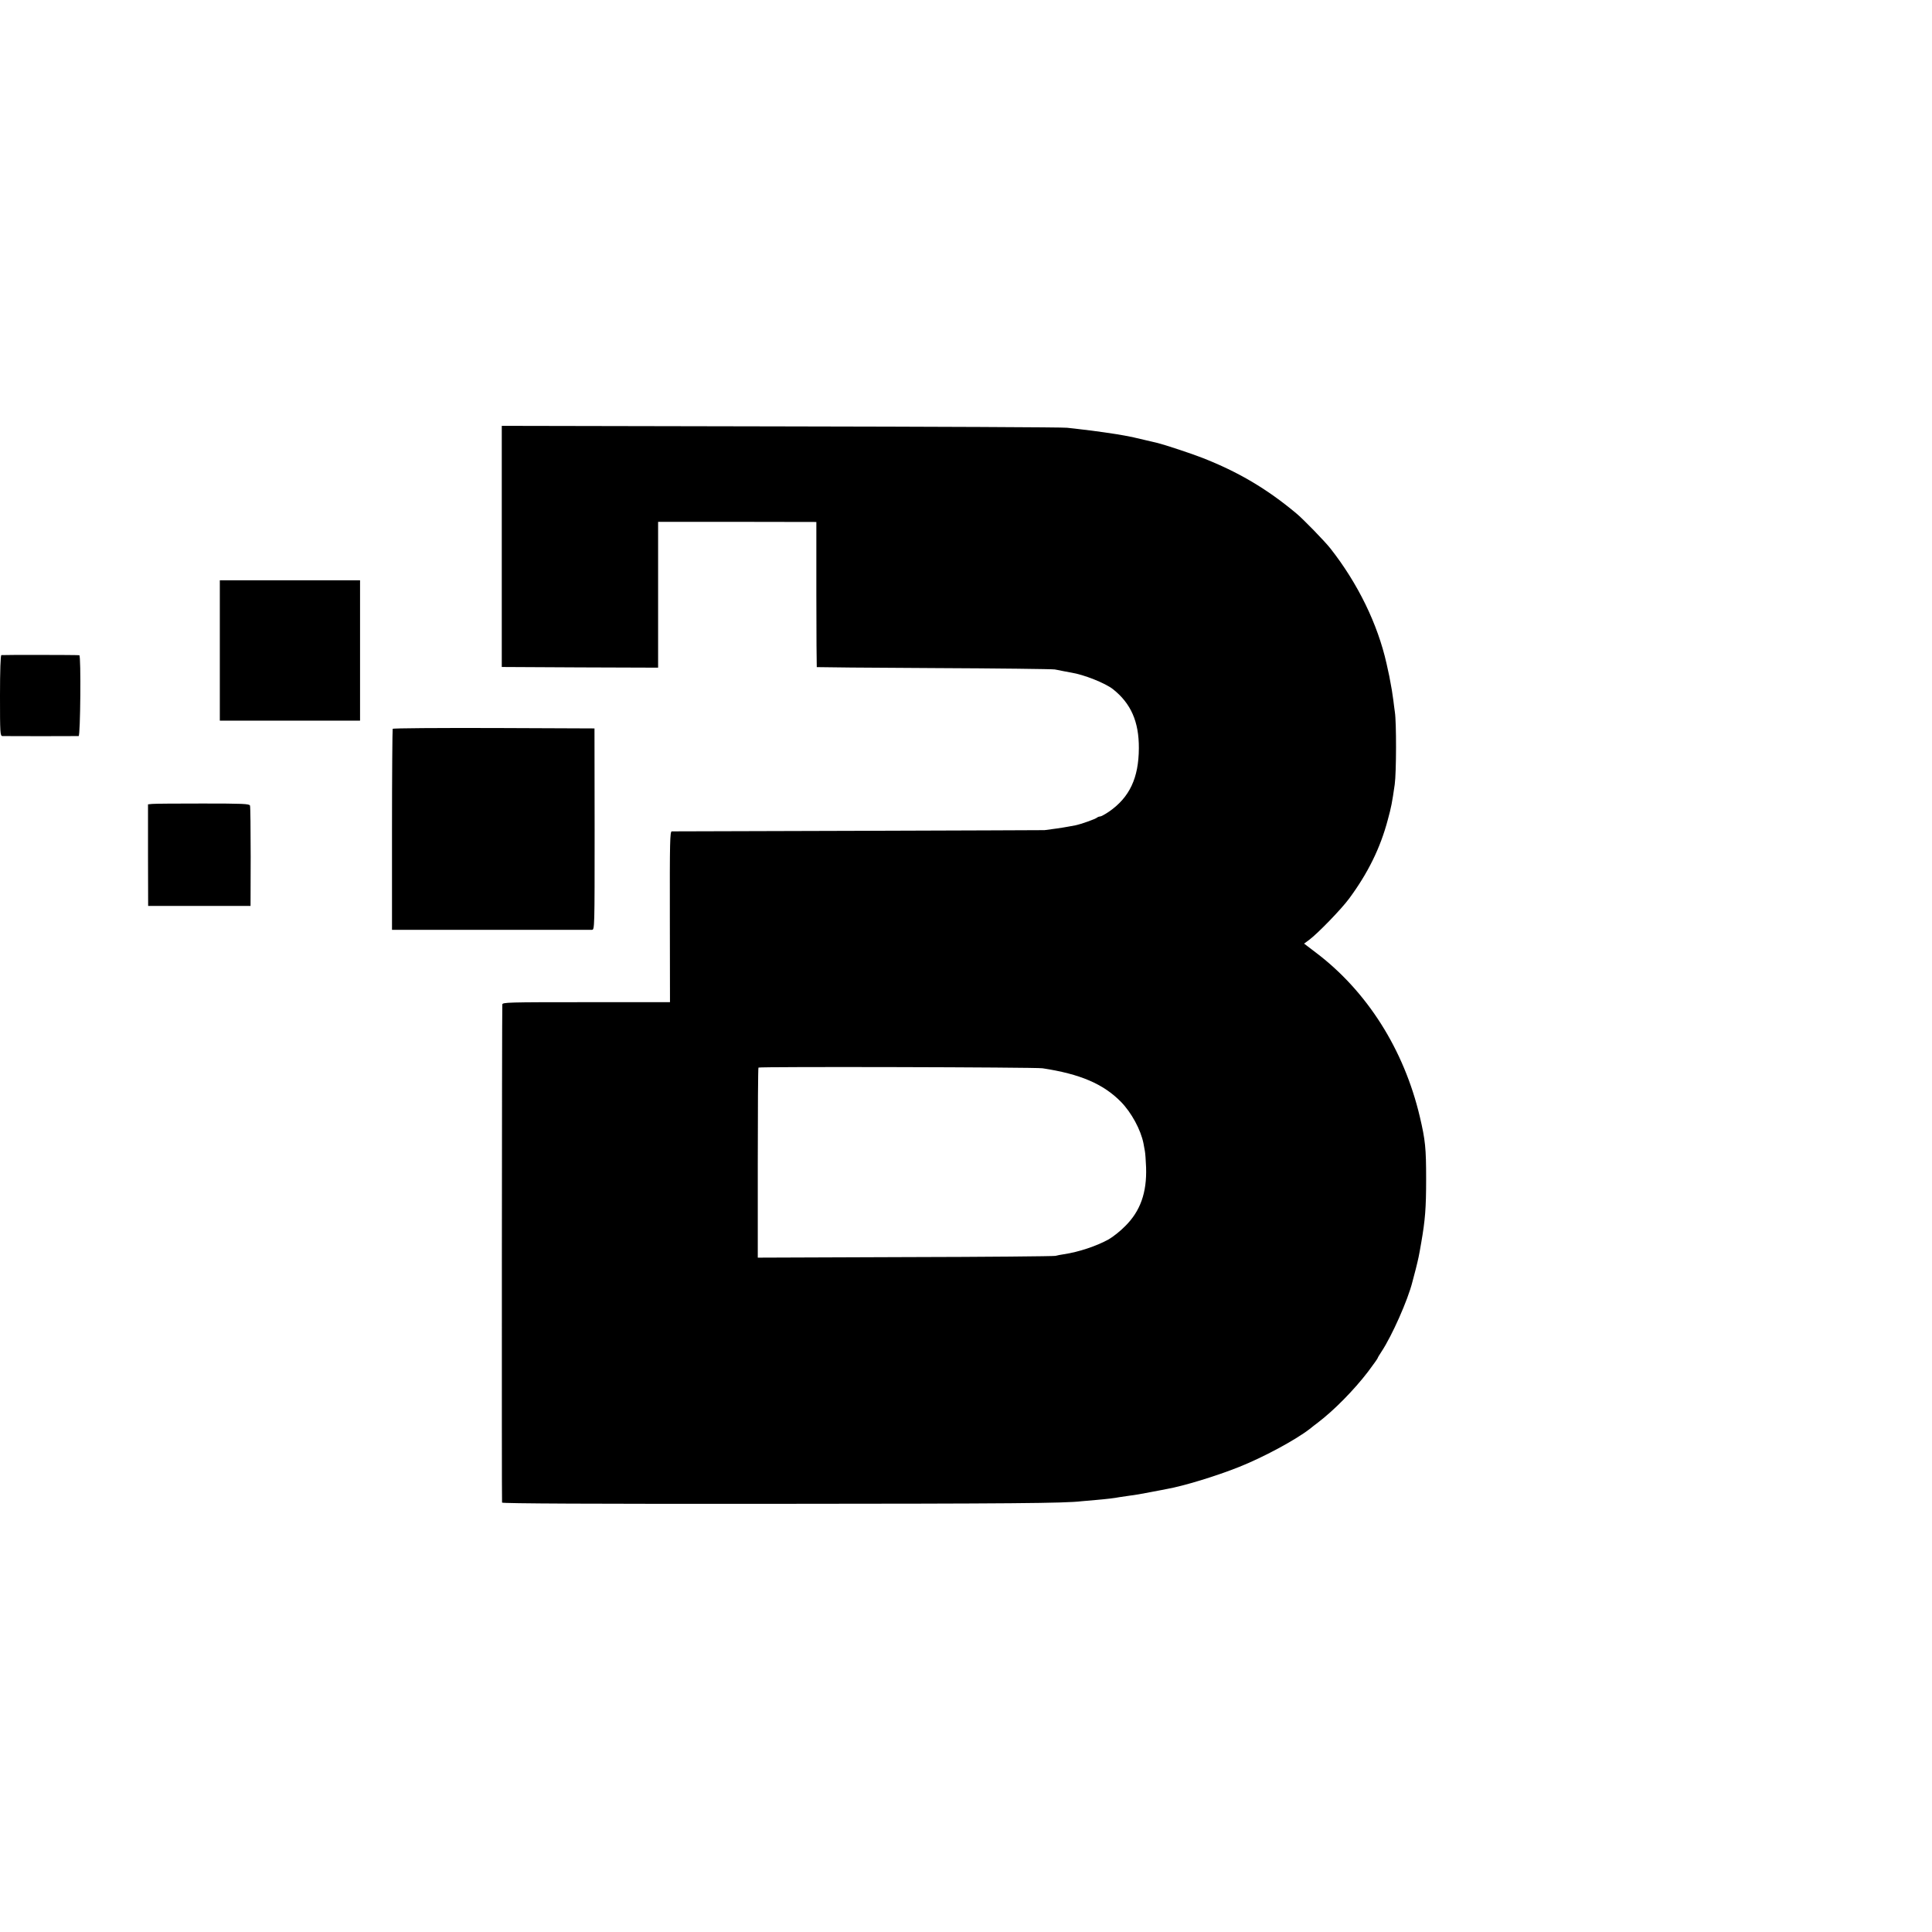 <?xml version="1.0" standalone="no"?>
<!DOCTYPE svg PUBLIC "-//W3C//DTD SVG 20010904//EN"
 "http://www.w3.org/TR/2001/REC-SVG-20010904/DTD/svg10.dtd">
<svg version="1.0" xmlns="http://www.w3.org/2000/svg"
 width="1415pt" height="1415pt" viewBox="0 0 1415 1415"
 preserveAspectRatio="xMidYMid meet">
<g transform="translate(0,1415) scale(0.1,-0.1)"
fill="#000000" stroke="none">
<path d="M3675 10148 l0 -883 573 -3 572 -2 0 534 0 534 579 0 580 -1 0 -530
c0 -291 2 -531 3 -533 2 -1 386 -5 853 -7 468 -2 868 -7 890 -10 22 -4 49 -9
61 -12 12 -2 38 -7 59 -11 94 -15 250 -77 307 -122 131 -104 190 -238 189
-432 -1 -218 -68 -360 -218 -464 -29 -20 -59 -36 -66 -36 -7 0 -17 -4 -22 -8
-12 -11 -120 -49 -160 -57 -16 -3 -41 -8 -55 -10 -23 -5 -133 -21 -170 -25 -8
0 -622 -3 -1365 -5 -742 -2 -1357 -4 -1365 -4 -13 -1 -15 -77 -14 -626 l1
-625 -613 0 c-578 0 -614 -1 -615 -17 -3 -44 -5 -3639 -2 -3648 2 -7 670 -10
1981 -9 1756 1 2139 4 2264 19 18 2 65 6 103 9 81 7 140 14 175 21 14 2 48 7
75 11 28 3 94 14 148 25 53 10 110 21 125 24 119 21 360 94 527 161 174 69
411 196 517 278 14 12 41 32 59 46 120 91 266 240 368 373 39 52 71 97 71 100
0 3 13 25 29 49 76 115 192 376 225 508 2 8 13 51 25 95 20 81 22 89 40 193
29 167 36 253 36 467 0 226 -6 285 -46 455 -116 493 -387 921 -764 1205 l-84
64 37 27 c63 47 236 225 294 304 137 186 227 368 282 575 26 96 31 121 51 260
12 85 13 455 1 530 -2 17 -8 55 -11 85 -4 30 -9 63 -11 75 -2 11 -7 36 -10 55
-5 30 -10 56 -29 140 -65 290 -210 587 -411 843 -40 51 -200 216 -250 257
-214 179 -425 304 -689 407 -76 30 -276 96 -325 108 -8 2 -46 11 -85 20 -38 9
-79 19 -90 21 -11 2 -42 8 -70 14 -56 11 -231 36 -315 45 -30 4 -77 9 -105 12
-27 4 -970 8 -2095 10 l-2045 4 0 -883z m3960 -3822 c276 -42 445 -114 575
-246 77 -79 145 -204 165 -305 3 -16 8 -41 10 -55 3 -14 7 -68 9 -120 6 -185
-42 -320 -153 -430 -36 -37 -91 -80 -121 -97 -88 -49 -220 -93 -328 -109 -20
-3 -48 -8 -62 -12 -14 -3 -510 -8 -1102 -9 l-1078 -4 0 694 c0 381 2 696 5
698 7 8 2027 3 2080 -5z"/>
<path d="M1610 9386 l0 -514 513 0 514 0 0 514 0 514 -514 0 -513 0 0 -514z"/>
<path d="M10 9352 c-6 -2 -10 -111 -10 -298 0 -273 1 -294 18 -295 21 -1 543
-1 558 0 13 1 18 590 5 592 -18 3 -563 3 -571 1z"/>
<path d="M2876 8812 c-2 -4 -5 -337 -5 -740 l0 -732 117 0 c114 0 1307 0 1347
0 20 0 20 7 20 737 l-1 738 -736 3 c-405 1 -739 -1 -742 -6z"/>
<path d="M1114 8262 l-30 -3 0 -372 1 -372 375 0 375 0 1 360 c0 198 -2 367
-5 375 -5 13 -53 15 -346 15 -187 0 -354 -1 -371 -3z"/>
</g>
</svg>
